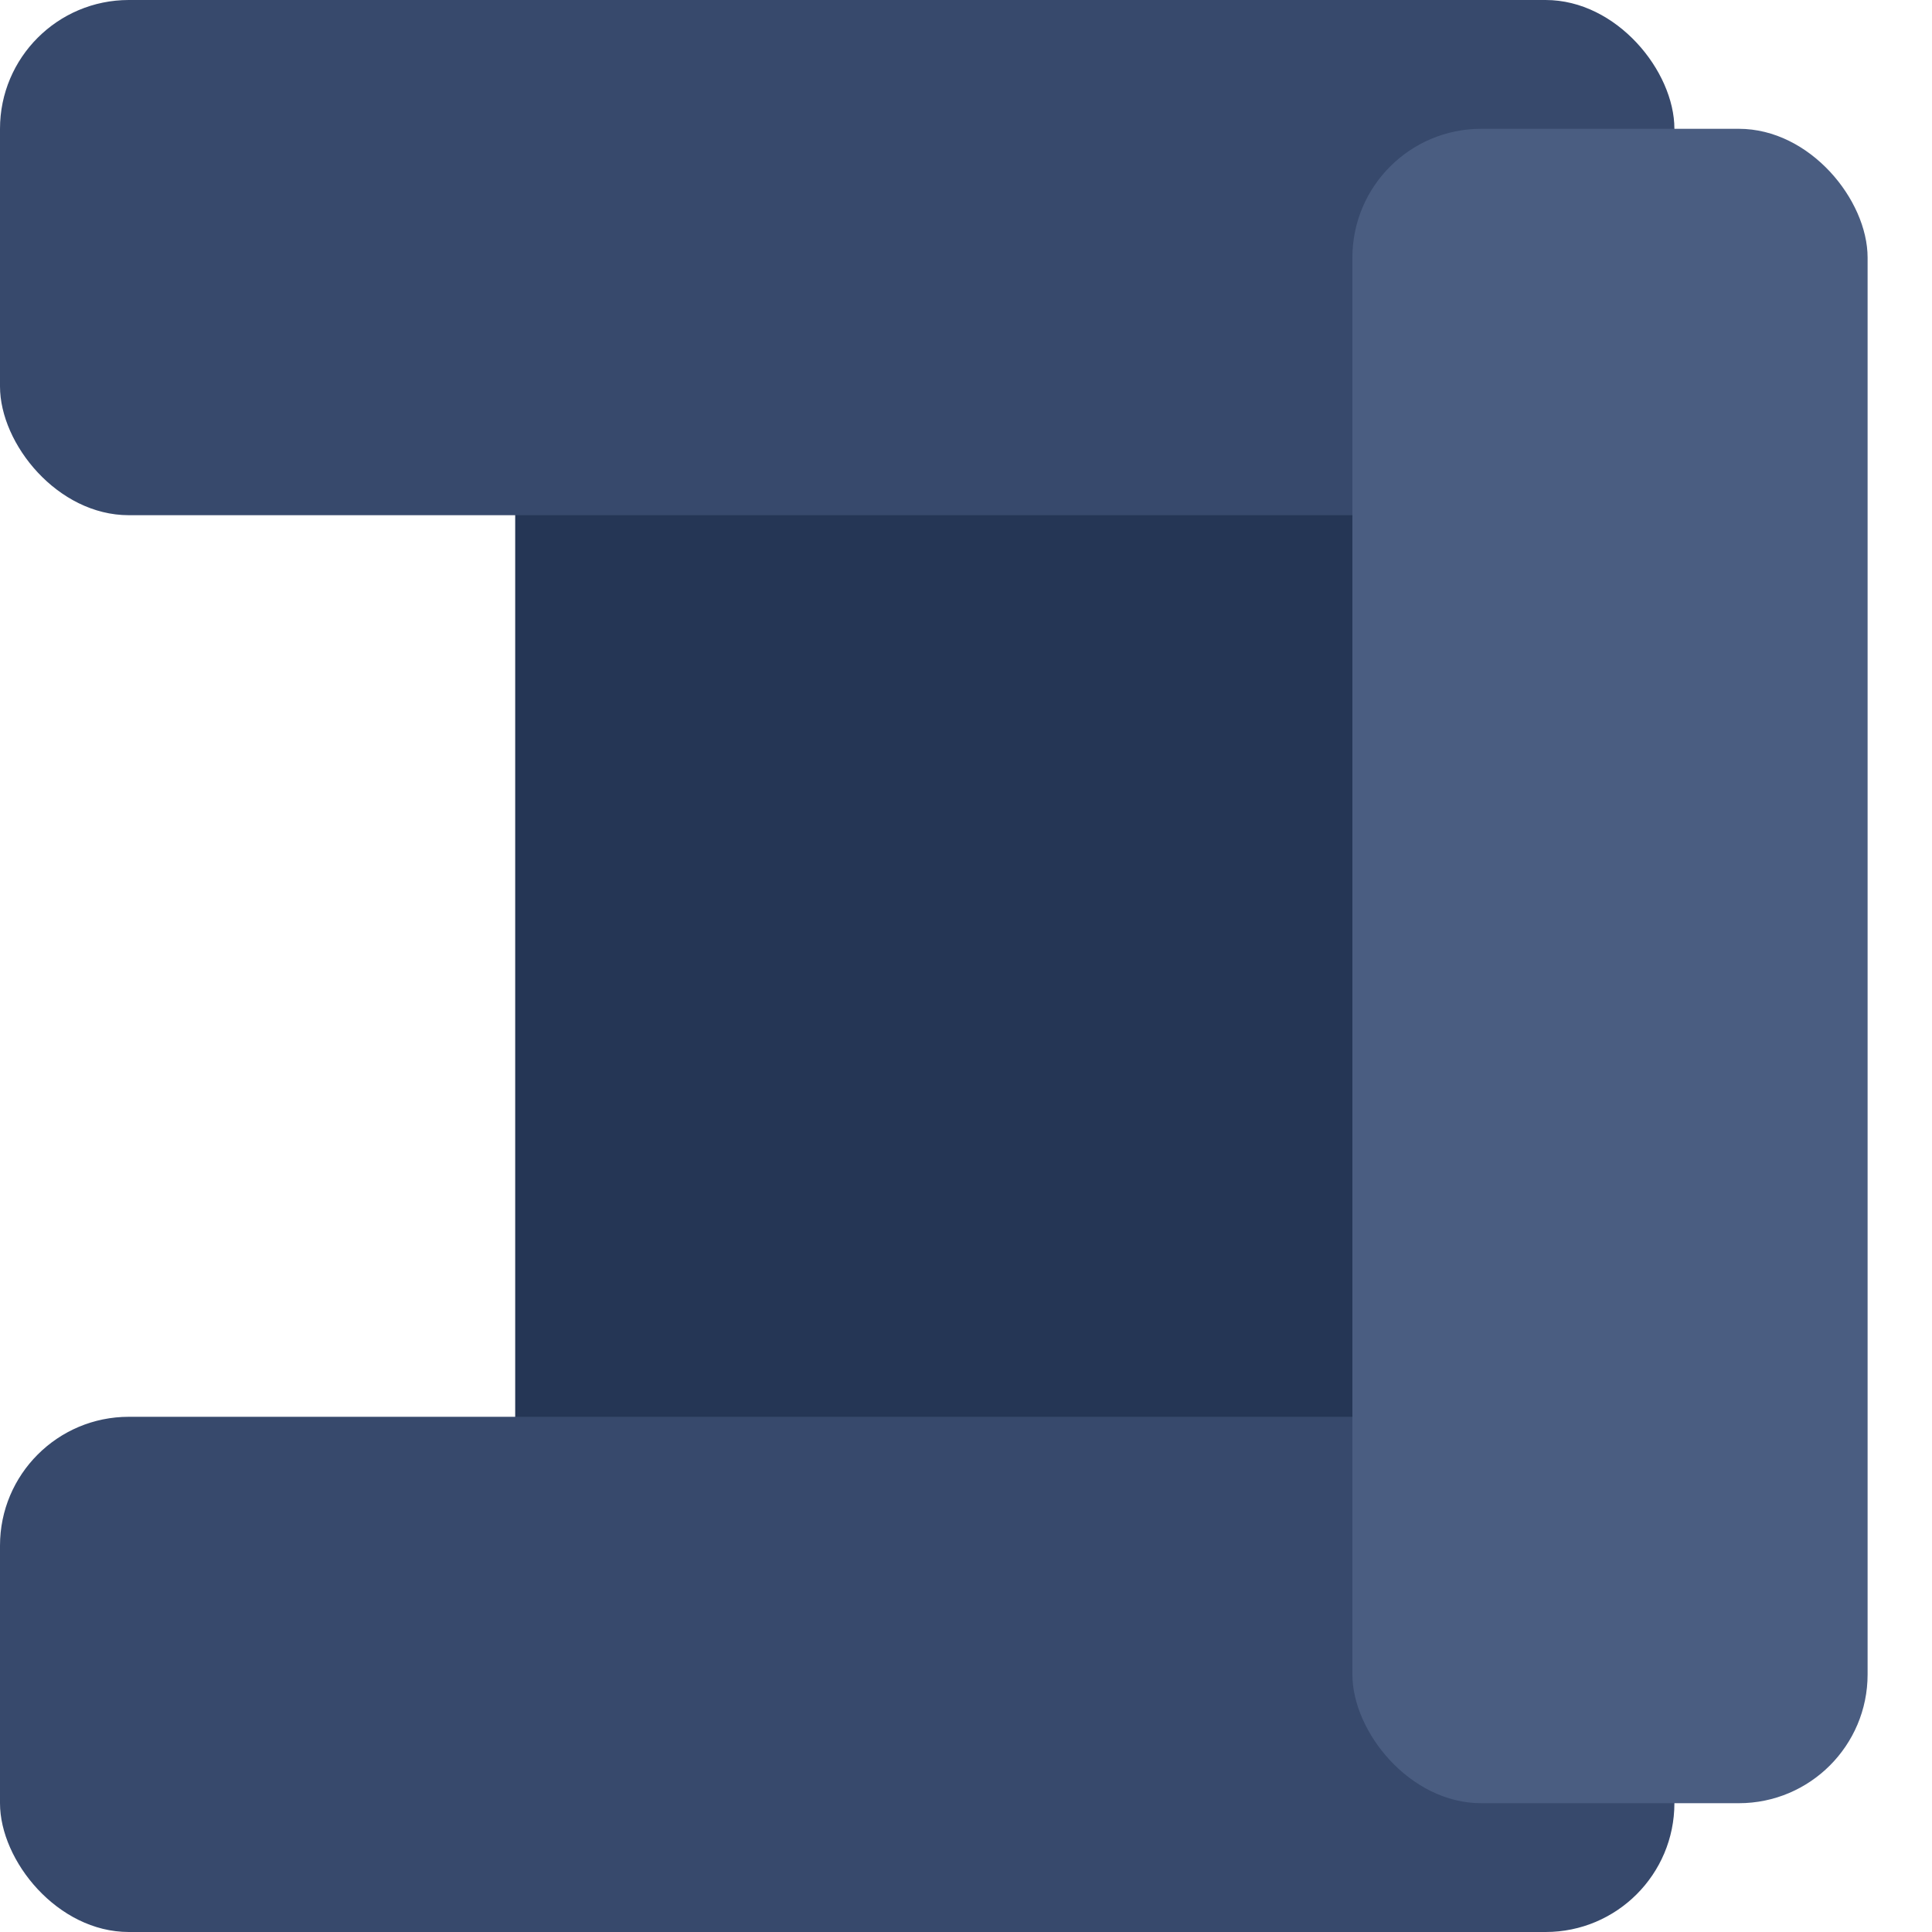 <svg xmlns="http://www.w3.org/2000/svg" width="30" height="30" viewBox="0 0 30 30">
  <g fill="none" fill-rule="evenodd">
    <rect width="14" height="20" x="8" y="6" fill="#253655" rx="2"/>
    <rect width="26" height="8" fill="#37496C" rx="2"/>
    <rect width="26" height="8" x="0" y="22" fill="#37496C" rx="2"/>
    <rect width="8" height="26" x="21" y = "2" fill="#4A5D81" rx="2"/>
  </g>
</svg>
